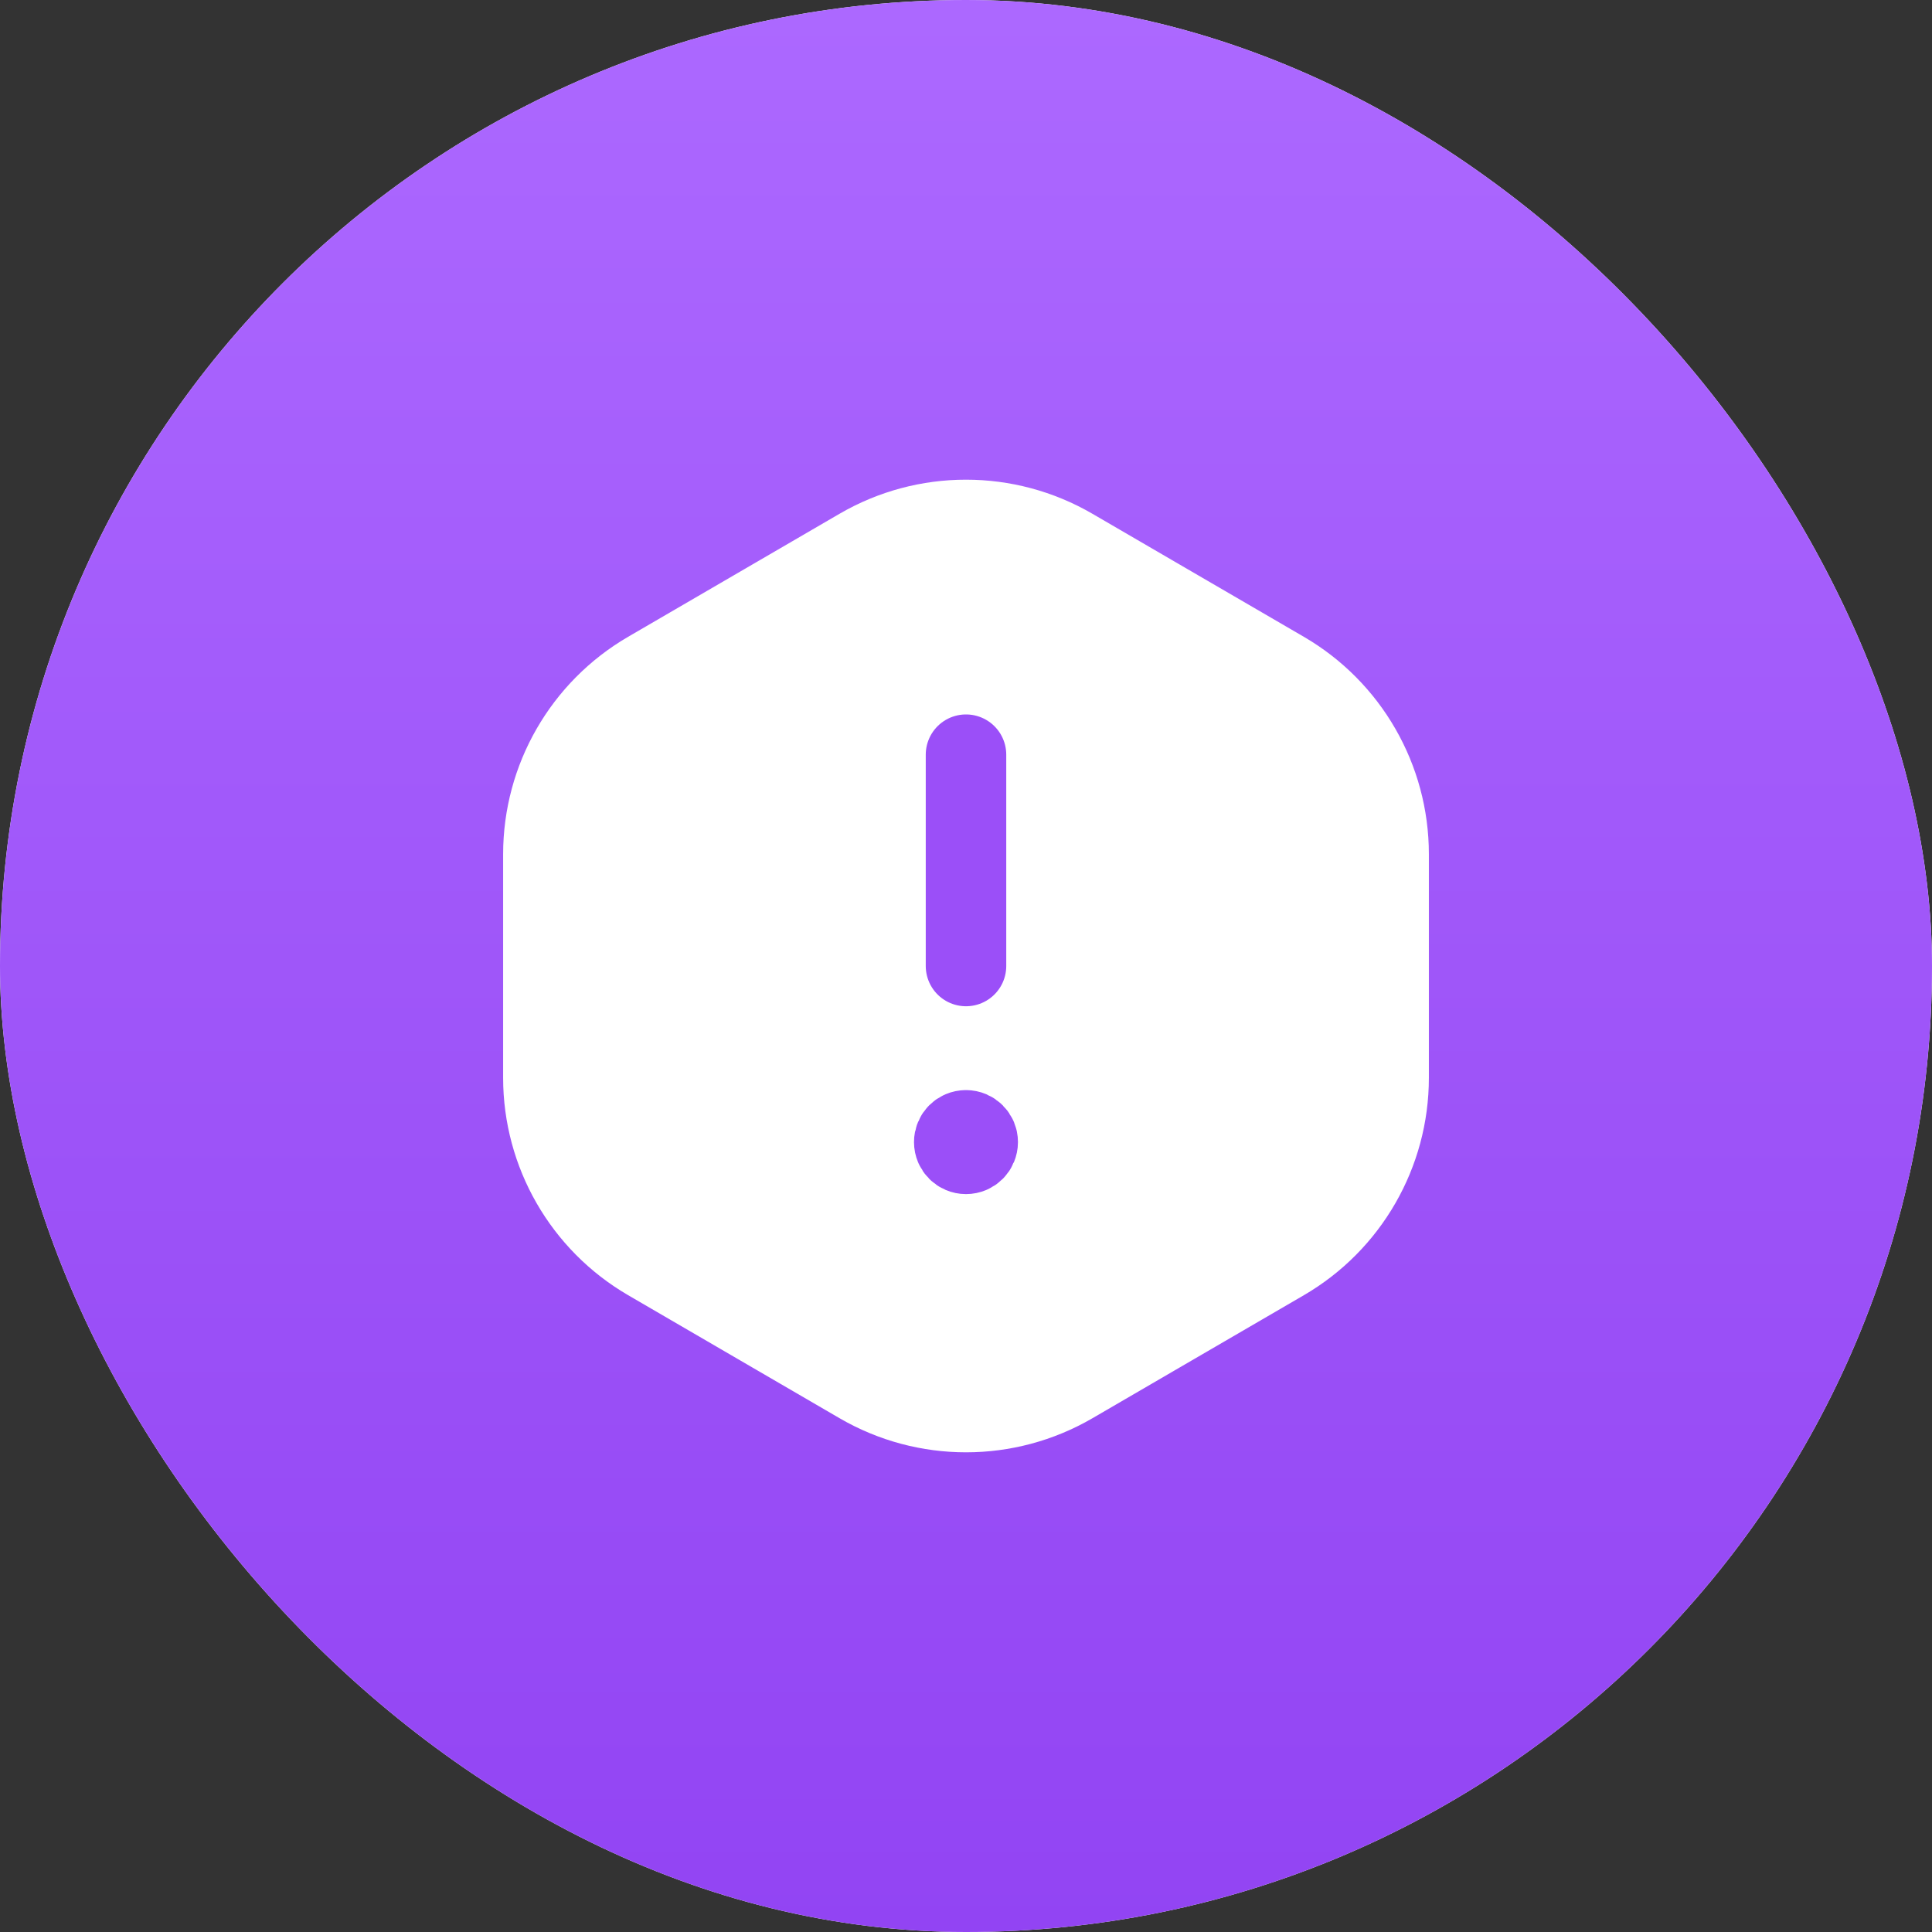 <svg width="48" height="48" viewBox="0 0 48 48" fill="none" xmlns="http://www.w3.org/2000/svg">
<rect x="0" y="0" width="48" height="48" fill="#333333" stroke="none"/>
<rect width="48" height="48" rx="24" fill="white"/>
<rect width="48" height="48" rx="24" fill="url(#paint0_linear_7516_12483)"/>
<path fill-rule="evenodd" clip-rule="evenodd" d="M13.5 26.778V21.222C13.5 19.353 14.494 17.625 16.109 16.685L21.359 13.63C22.991 12.68 25.008 12.68 26.64 13.63L31.89 16.685C33.506 17.625 34.5 19.353 34.5 21.222V26.778C34.5 28.647 33.506 30.375 31.891 31.315L26.641 34.37C25.009 35.32 22.992 35.32 21.36 34.37L16.11 31.315C14.494 30.375 13.5 28.647 13.5 26.778Z" fill="white" stroke="white" stroke-width="2" stroke-linecap="round" stroke-linejoin="round"/>
<path d="M24 24V18.75" stroke="#9B4FF8" stroke-width="2" stroke-linecap="round" stroke-linejoin="round"/>
<path d="M23.999 28.083C23.838 28.083 23.707 28.214 23.708 28.375C23.708 28.536 23.839 28.667 24 28.667C24.161 28.667 24.291 28.536 24.291 28.375C24.291 28.214 24.161 28.083 23.999 28.083" stroke="#9B4FF8" stroke-width="2" stroke-linecap="round" stroke-linejoin="round"/>
<defs>
<linearGradient id="paint0_linear_7516_12483" x1="24" y1="0" x2="24" y2="48" gradientUnits="userSpaceOnUse">
<stop offset="0.005" stop-color="#AC68FF"/>
<stop offset="1" stop-color="#9244F3"/>
</linearGradient>
</defs>
</svg>
